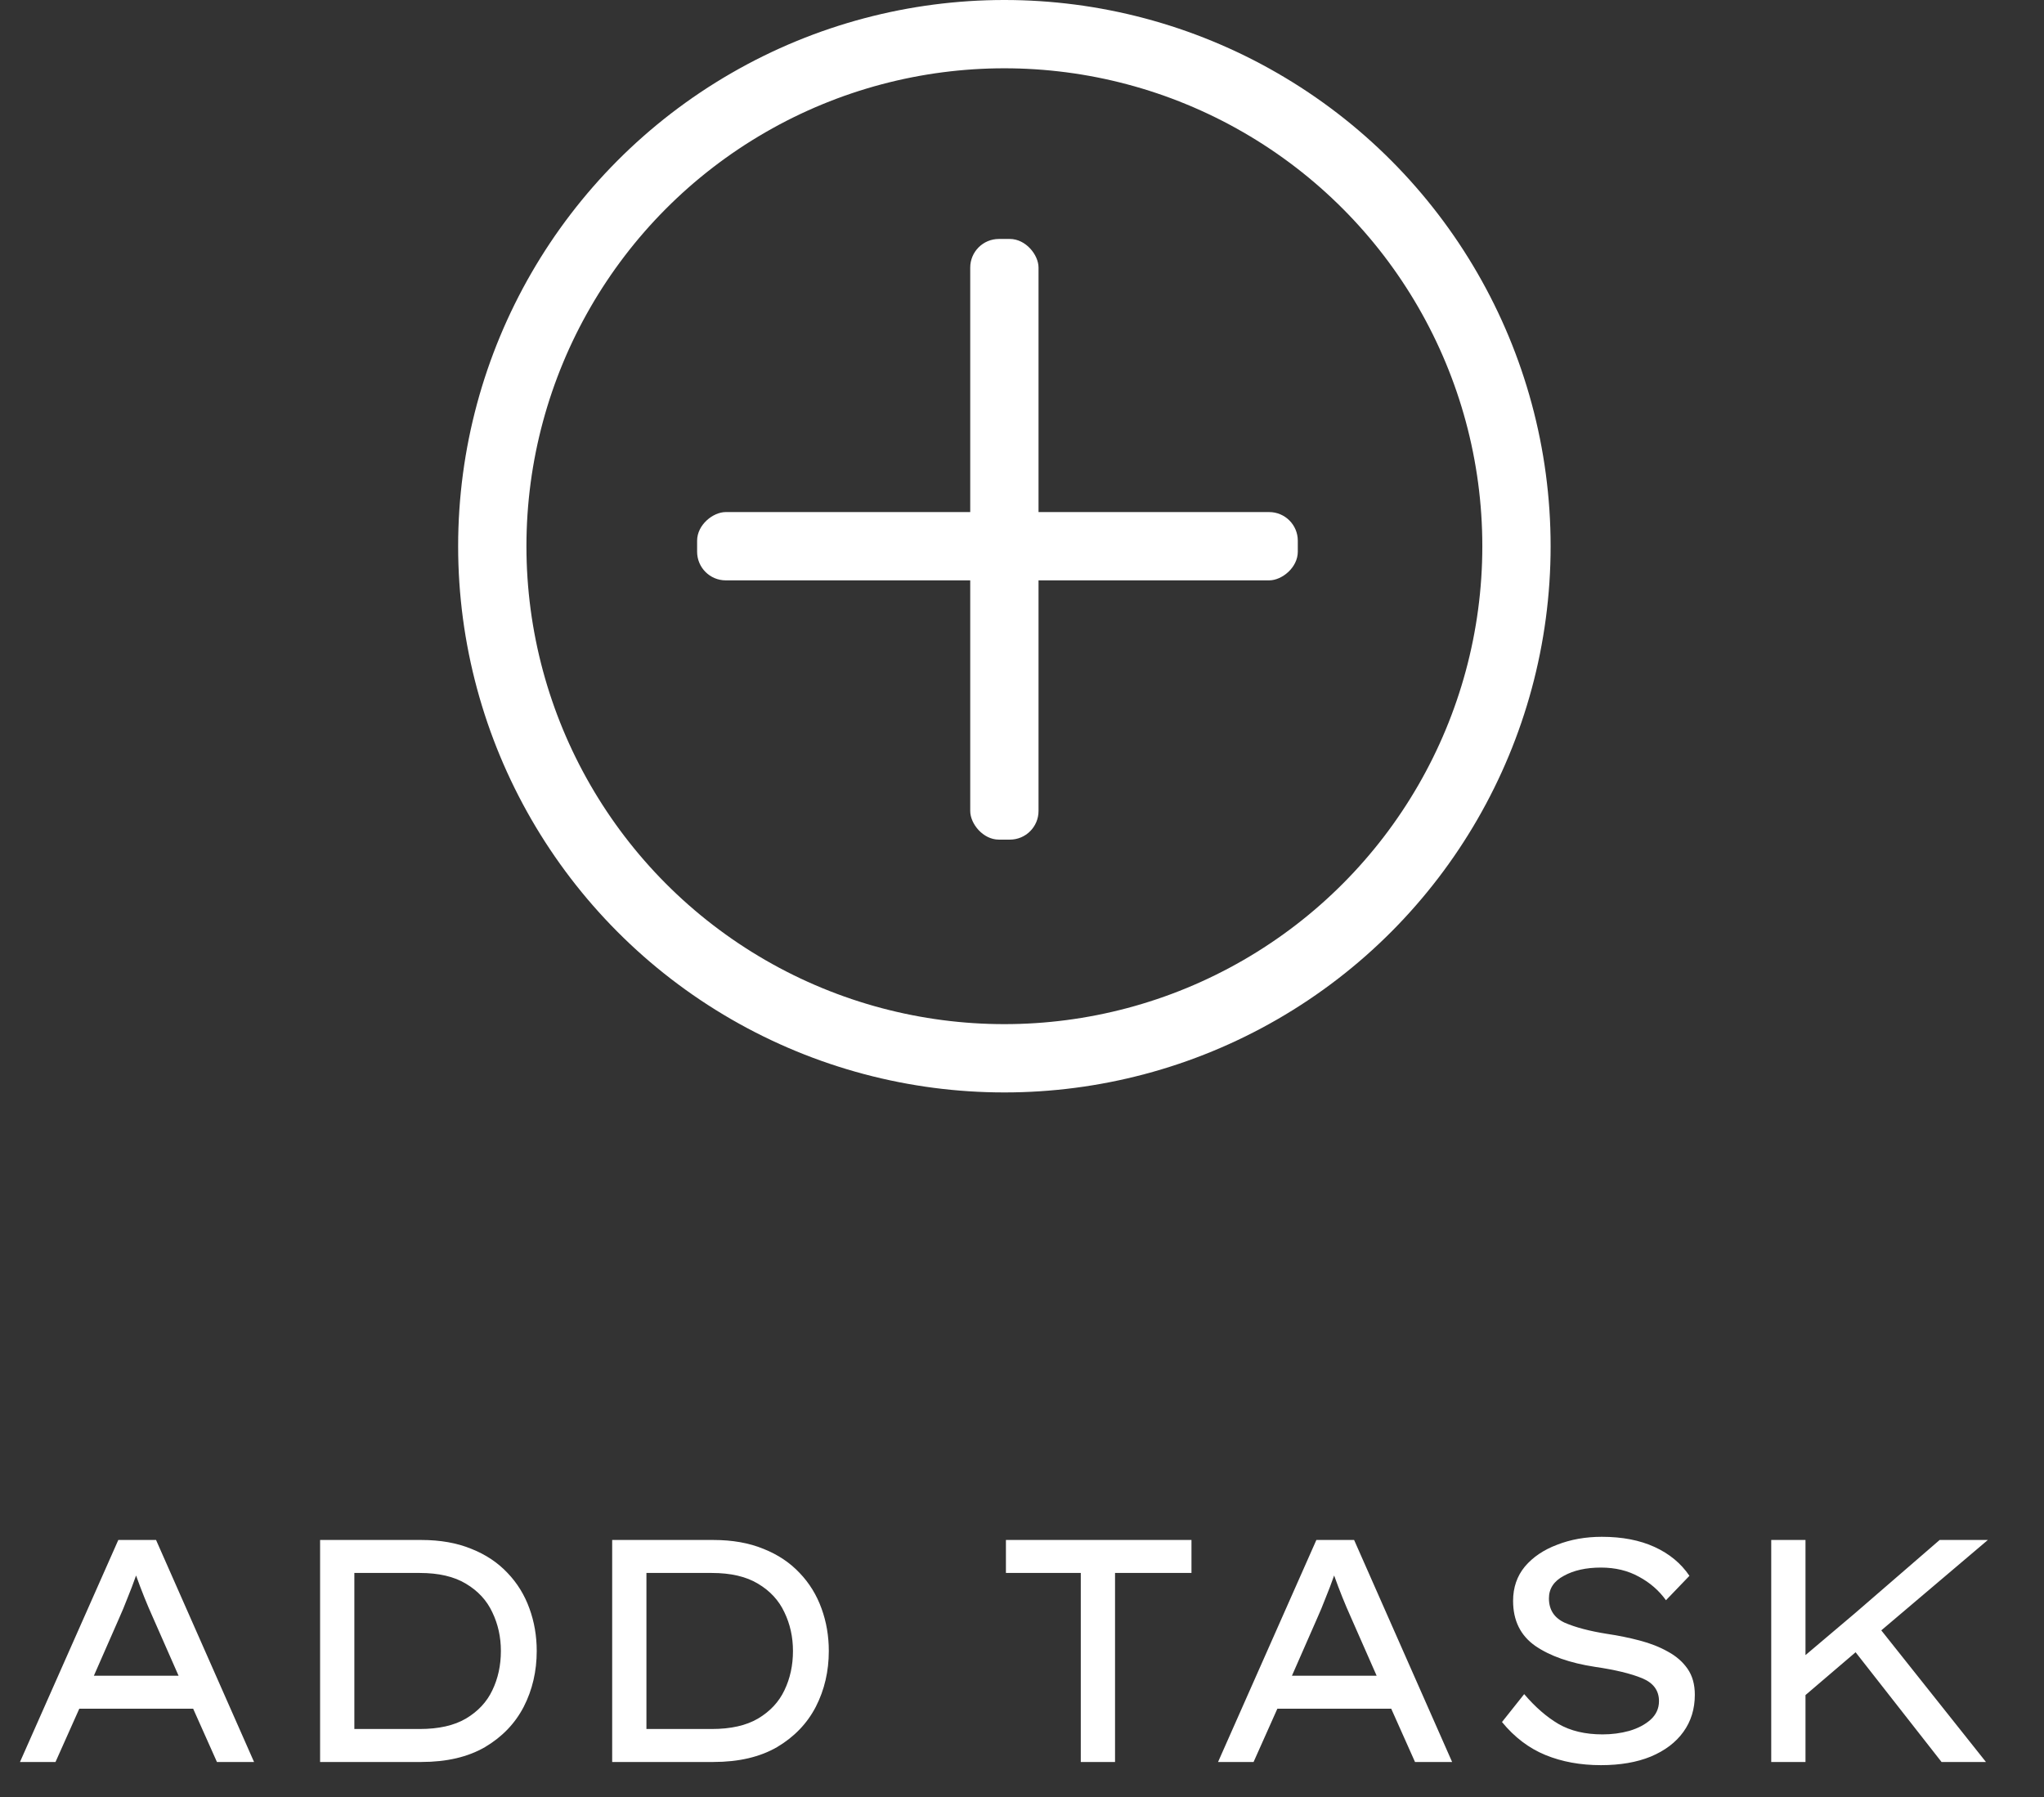 <svg width="58" height="51" viewBox="0 0 58 51" fill="none" xmlns="http://www.w3.org/2000/svg">
<rect x="0" y="0" width="58" height="51" fill="#333333" stroke="none"/>
<rect x="27.531" y="6.781" width="1.938" height="17.045" rx="0.813" fill="white"/>
<rect x="19.781" y="16.469" width="1.938" height="17.045" rx="0.813" transform="rotate(-90 19.781 16.469)" fill="white"/>
<path d="M6.156 50L5.481 48.488H2.25L1.575 50H0.567L3.357 43.7H4.428L7.209 50H6.156ZM3.375 45.932L2.664 47.552H5.067L4.338 45.896C4.17 45.524 4.011 45.128 3.861 44.708C3.783 44.93 3.702 45.143 3.618 45.347C3.54 45.551 3.459 45.746 3.375 45.932ZM11.954 43.7C12.494 43.7 12.968 43.784 13.376 43.952C13.784 44.114 14.126 44.342 14.402 44.636C14.678 44.924 14.885 45.26 15.023 45.644C15.161 46.022 15.23 46.424 15.23 46.85C15.23 47.426 15.107 47.954 14.861 48.434C14.615 48.908 14.249 49.289 13.763 49.577C13.277 49.859 12.674 50 11.954 50H9.083V43.7H11.954ZM11.909 49.064C12.449 49.064 12.887 48.965 13.223 48.767C13.565 48.563 13.814 48.296 13.97 47.966C14.132 47.63 14.213 47.258 14.213 46.85C14.213 46.454 14.132 46.088 13.97 45.752C13.814 45.416 13.565 45.146 13.223 44.942C12.887 44.738 12.449 44.636 11.909 44.636H10.055V49.064H11.909ZM20.242 43.7C20.782 43.7 21.256 43.784 21.664 43.952C22.072 44.114 22.414 44.342 22.69 44.636C22.966 44.924 23.173 45.26 23.311 45.644C23.449 46.022 23.518 46.424 23.518 46.85C23.518 47.426 23.395 47.954 23.149 48.434C22.903 48.908 22.537 49.289 22.051 49.577C21.565 49.859 20.962 50 20.242 50H17.371V43.7H20.242ZM20.197 49.064C20.737 49.064 21.175 48.965 21.511 48.767C21.853 48.563 22.102 48.296 22.258 47.966C22.42 47.63 22.501 47.258 22.501 46.85C22.501 46.454 22.42 46.088 22.258 45.752C22.102 45.416 21.853 45.146 21.511 44.942C21.175 44.738 20.737 44.636 20.197 44.636H18.343V49.064H20.197ZM30.668 50V44.636H28.544V43.7H33.809V44.636H31.64V50H30.668ZM40.152 50L39.477 48.488H36.246L35.571 50H34.563L37.353 43.7H38.424L41.205 50H40.152ZM37.371 45.932L36.66 47.552H39.063L38.334 45.896C38.166 45.524 38.007 45.128 37.857 44.708C37.779 44.93 37.698 45.143 37.614 45.347C37.536 45.551 37.455 45.746 37.371 45.932ZM43.25 48.074C43.562 48.44 43.886 48.722 44.222 48.92C44.564 49.118 44.981 49.217 45.473 49.217C45.737 49.217 45.989 49.184 46.229 49.118C46.475 49.046 46.676 48.941 46.832 48.803C46.994 48.659 47.075 48.482 47.075 48.272C47.075 47.972 46.916 47.756 46.598 47.624C46.28 47.492 45.833 47.384 45.257 47.3C44.549 47.192 43.985 46.994 43.565 46.706C43.145 46.412 42.935 45.986 42.935 45.428C42.935 45.05 43.046 44.726 43.268 44.456C43.496 44.186 43.802 43.979 44.186 43.835C44.57 43.685 44.993 43.61 45.455 43.61C46.031 43.61 46.529 43.706 46.949 43.898C47.369 44.09 47.699 44.363 47.939 44.717L47.273 45.41C47.075 45.134 46.82 44.912 46.508 44.744C46.196 44.57 45.836 44.483 45.428 44.483C45.008 44.483 44.657 44.561 44.375 44.717C44.093 44.867 43.952 45.08 43.952 45.356C43.952 45.68 44.102 45.911 44.402 46.049C44.708 46.181 45.107 46.286 45.599 46.364C45.923 46.412 46.232 46.475 46.526 46.553C46.826 46.631 47.093 46.736 47.327 46.868C47.561 46.994 47.747 47.156 47.885 47.354C48.023 47.552 48.092 47.798 48.092 48.092C48.092 48.494 47.984 48.845 47.768 49.145C47.552 49.445 47.243 49.679 46.841 49.847C46.445 50.009 45.974 50.09 45.428 50.09C44.846 50.09 44.321 49.994 43.853 49.802C43.385 49.61 42.974 49.298 42.62 48.866L43.25 48.074ZM51.232 50H50.26V43.7H51.232V46.967L52.636 45.779L55.039 43.7H56.407L53.383 46.265L56.353 50H55.093L52.654 46.886L51.232 48.101V50Z" fill="white"/>
<circle cx="28.5" cy="15.5" r="14.531" stroke="white" stroke-width="1.938"/>
</svg>

